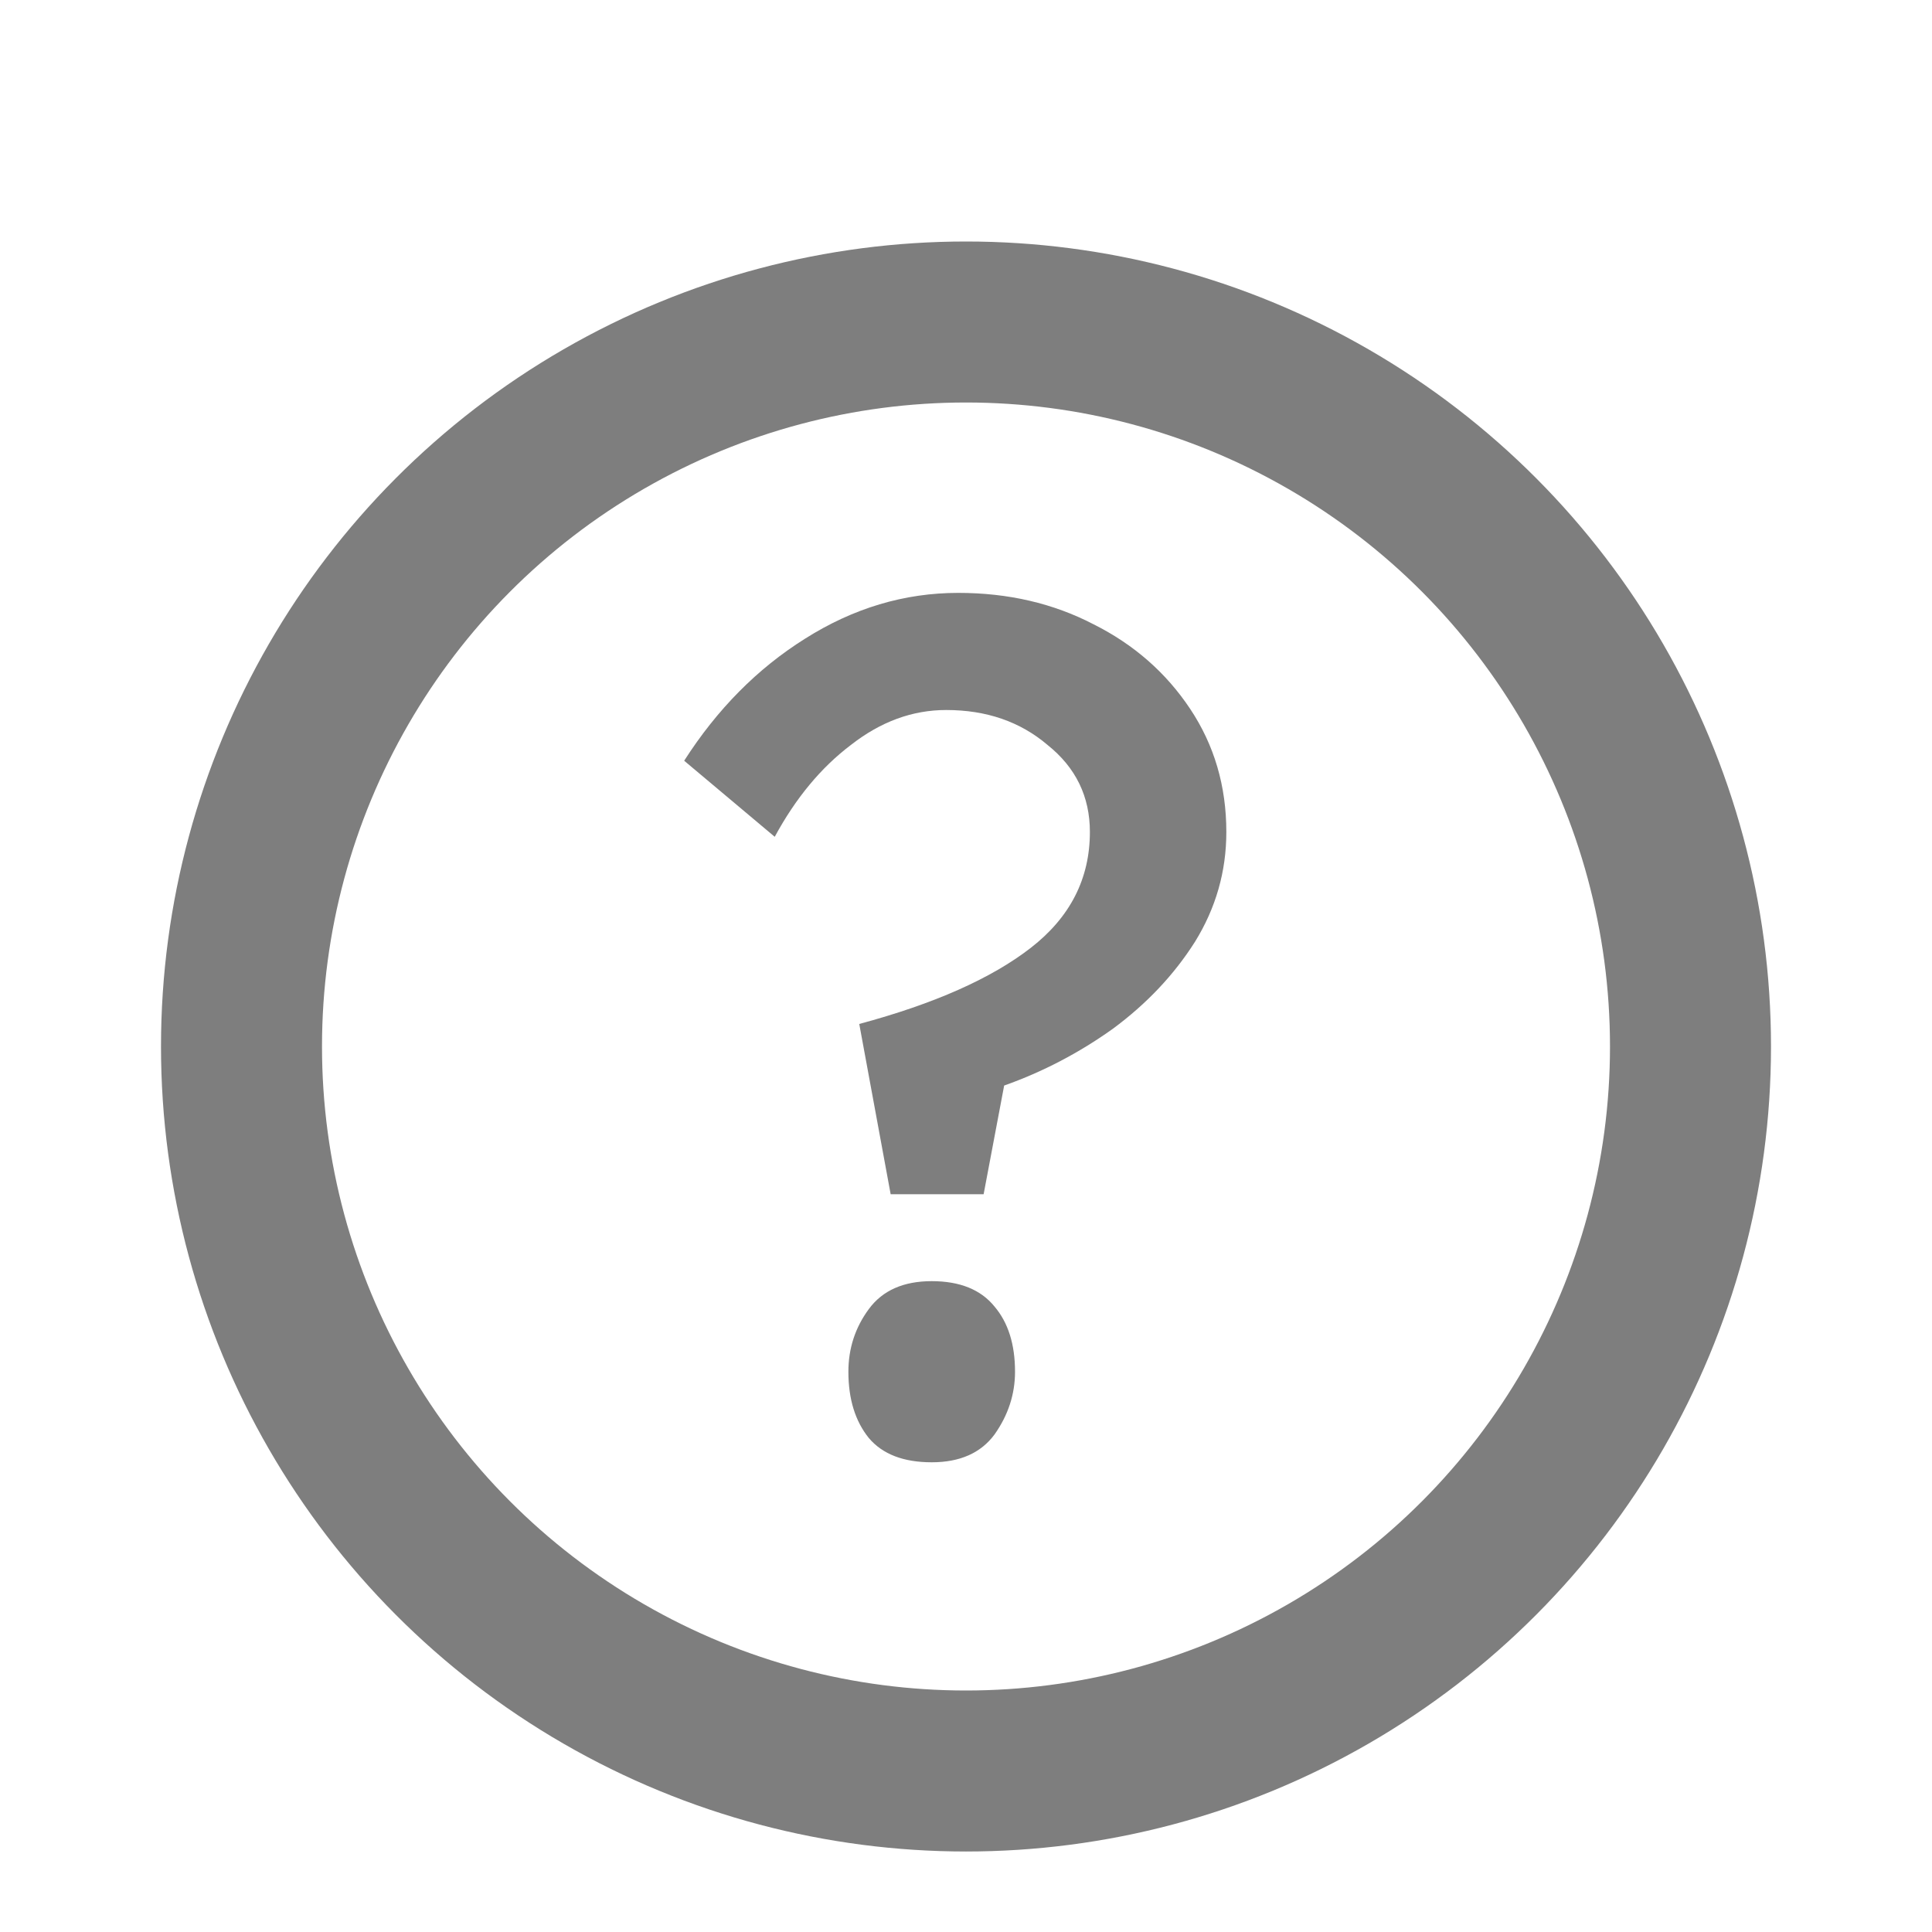 <svg width="24" height="24" viewBox="0 0 24 24" fill="none" xmlns="http://www.w3.org/2000/svg">
<path d="M10.674 12.72C11.604 12.47 12.314 12.155 12.804 11.775C13.294 11.395 13.539 10.915 13.539 10.335C13.539 9.895 13.364 9.535 13.014 9.255C12.674 8.965 12.254 8.82 11.754 8.82C11.334 8.82 10.939 8.965 10.569 9.255C10.199 9.535 9.884 9.915 9.624 10.395L8.499 9.45C8.909 8.81 9.409 8.305 9.999 7.935C10.599 7.555 11.234 7.365 11.904 7.365C12.524 7.365 13.084 7.495 13.584 7.755C14.084 8.005 14.484 8.355 14.784 8.805C15.084 9.255 15.234 9.765 15.234 10.335C15.234 10.825 15.104 11.28 14.844 11.7C14.584 12.11 14.244 12.47 13.824 12.78C13.404 13.08 12.954 13.315 12.474 13.485L12.219 14.835H11.064L10.674 12.72ZM11.574 18.165C11.224 18.165 10.964 18.065 10.794 17.865C10.624 17.655 10.539 17.38 10.539 17.04C10.539 16.75 10.624 16.49 10.794 16.26C10.964 16.03 11.224 15.915 11.574 15.915C11.924 15.915 12.184 16.02 12.354 16.23C12.524 16.43 12.609 16.7 12.609 17.04C12.609 17.32 12.524 17.58 12.354 17.82C12.184 18.05 11.924 18.165 11.574 18.165Z" fill="#7E7E7E"/>
<circle cx="12" cy="13" r="9" stroke="#7E7E7E" stroke-width="2"/>
</svg>
